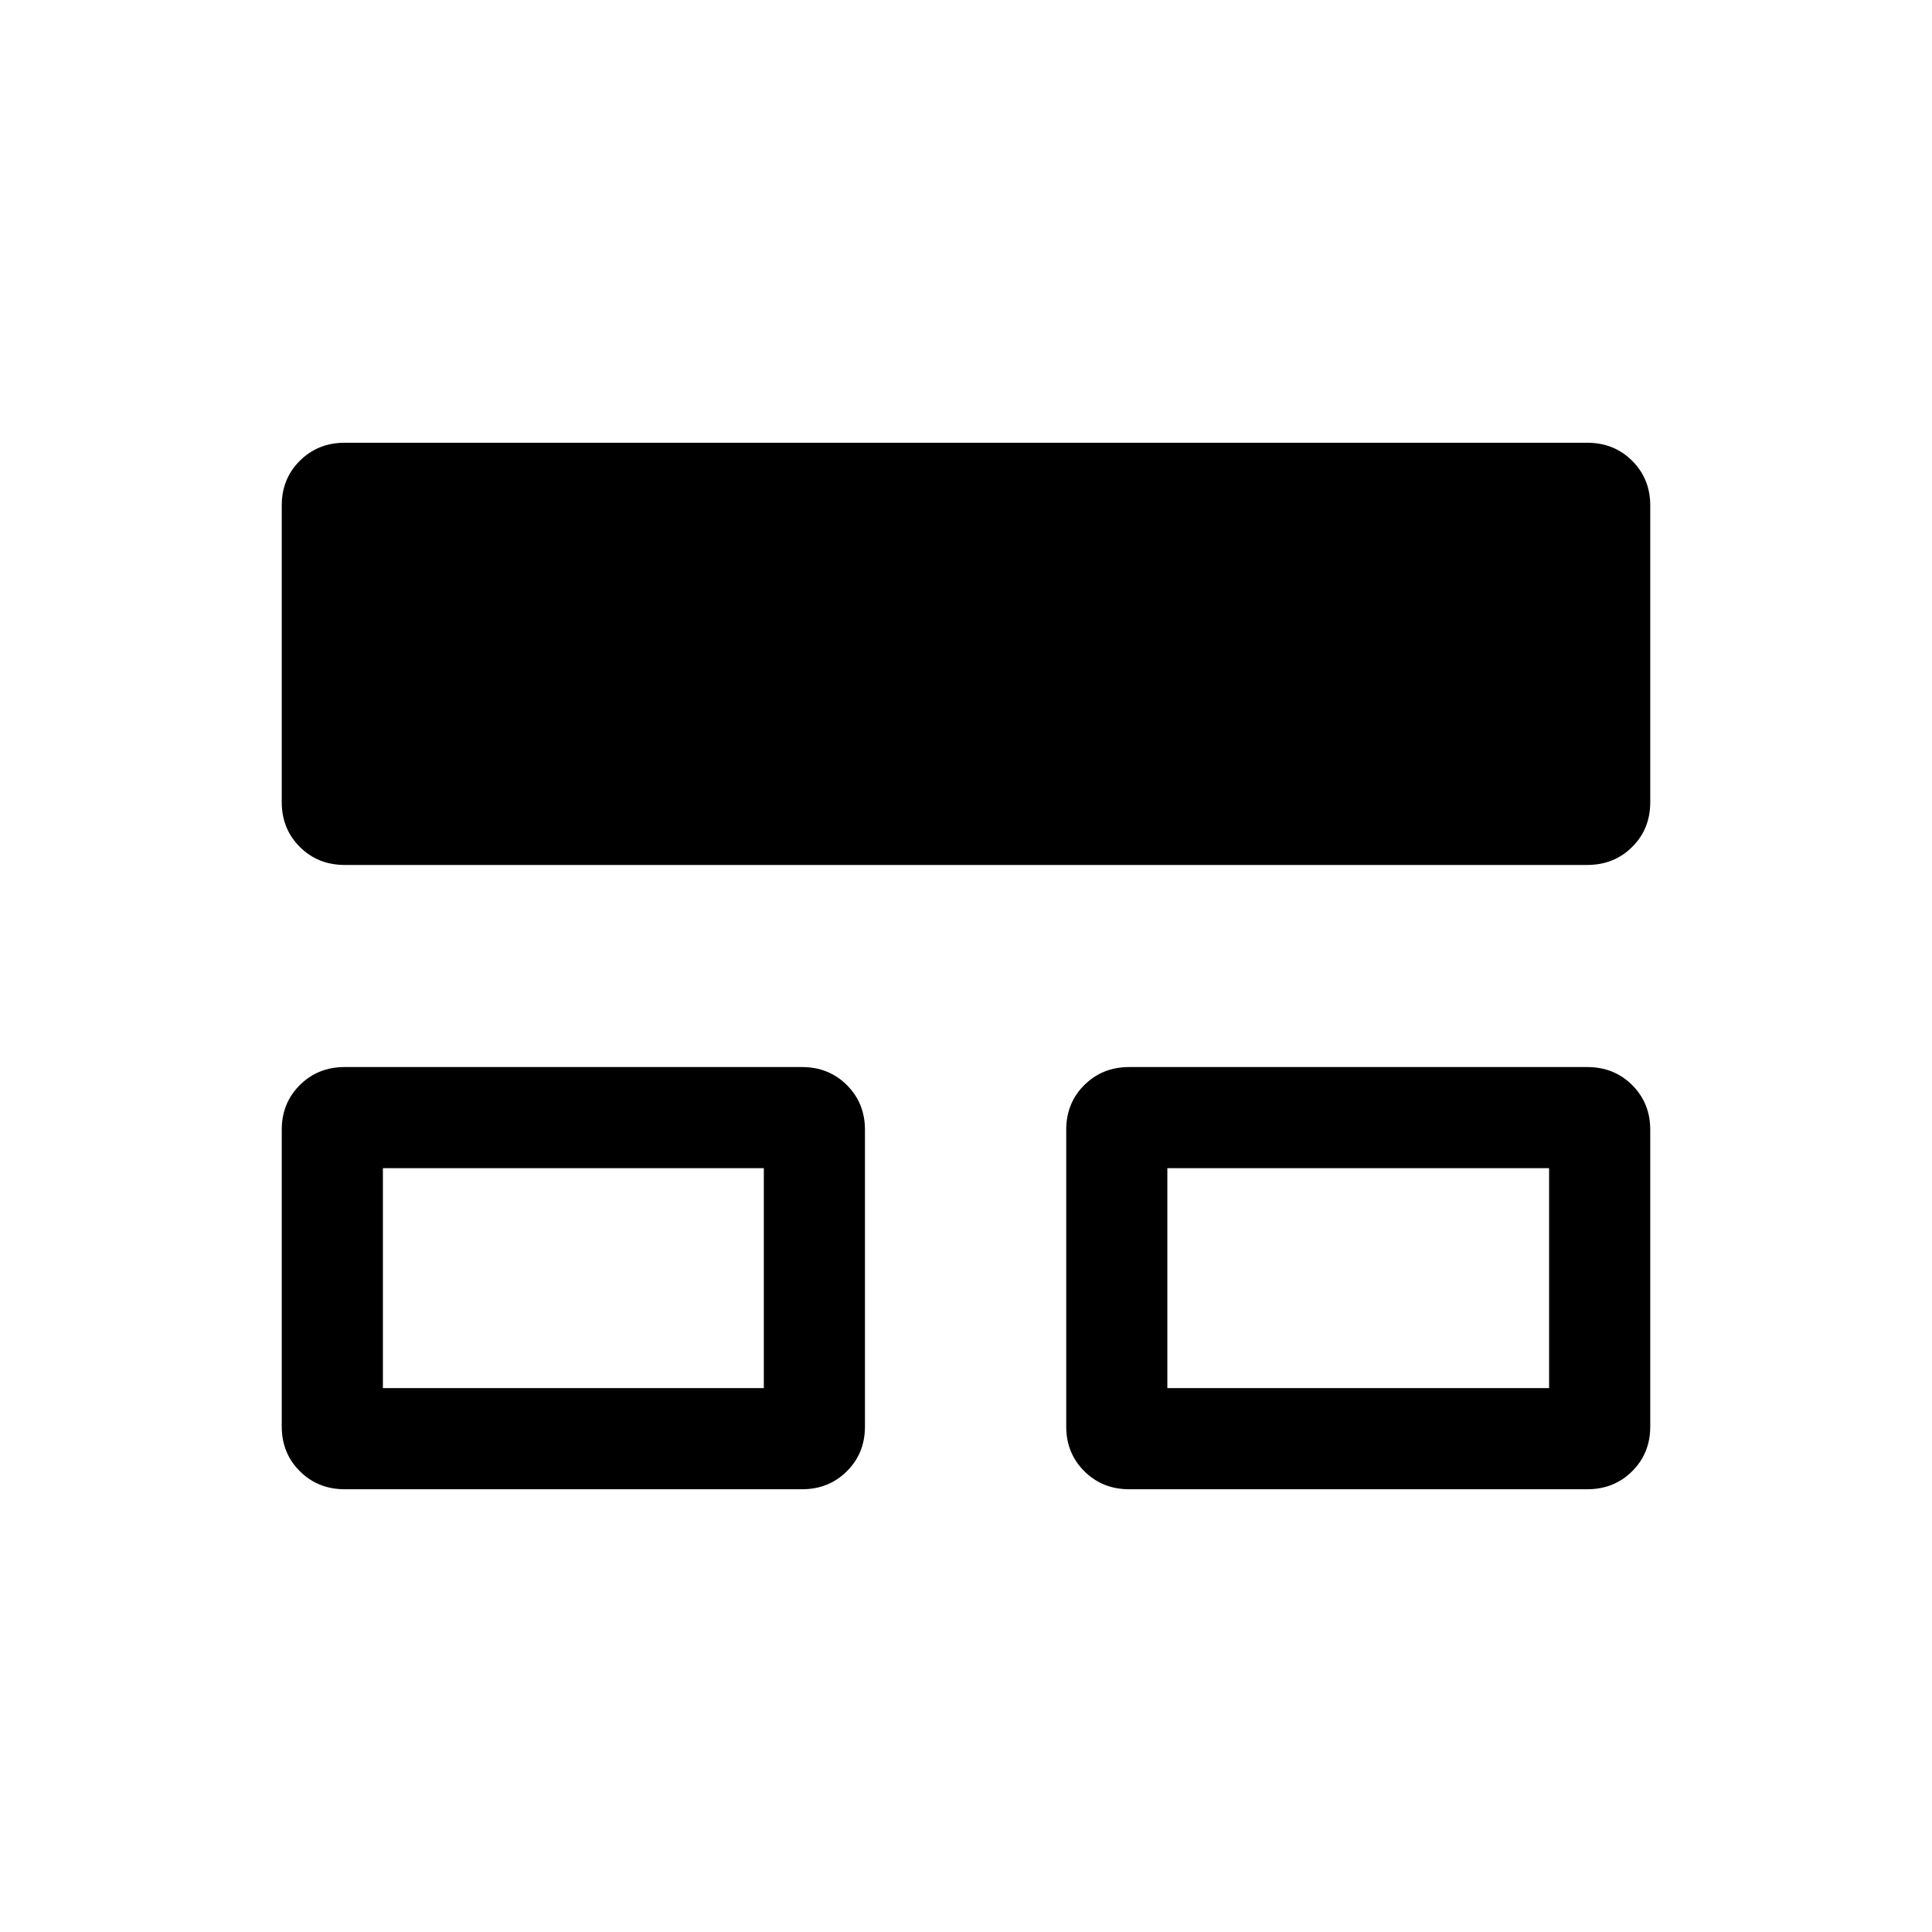<svg xmlns="http://www.w3.org/2000/svg" viewBox="0 -960 960 960" width="32" height="32"><path d="M140-251.16v-147.5q0-13.24 8.99-22.19 9-8.94 22.29-8.94h227.23q13.3 0 22.29 8.95 8.99 8.96 8.99 22.2v147.51q0 13.24-8.99 22.18-8.99 8.95-22.29 8.95H171.28q-13.29 0-22.29-8.96-8.99-8.96-8.99-22.2Zm389.8 0v-147.5q0-13.24 8.99-22.19 8.99-8.94 22.29-8.94h227.64q13.29 0 22.29 8.95 8.99 8.96 8.99 22.2v147.51q0 13.24-8.99 22.18-9 8.95-22.29 8.95H561.08q-13.3 0-22.29-8.96-8.99-8.96-8.99-22.2ZM140-561.36v-147.51q0-13.24 8.99-22.18 9-8.95 22.29-8.95h617.44q13.29 0 22.29 8.96 8.99 8.96 8.99 22.2v147.5q0 13.24-8.99 22.19-9 8.94-22.29 8.94H171.28q-13.29 0-22.29-8.95-8.99-8.96-8.99-22.2Zm50.26 291.1h189.28v-109.28H190.26v109.28Zm389.79 0h189.69v-109.28H580.05v109.28ZM285.1-325.1Zm389.8 0Z"/></svg>